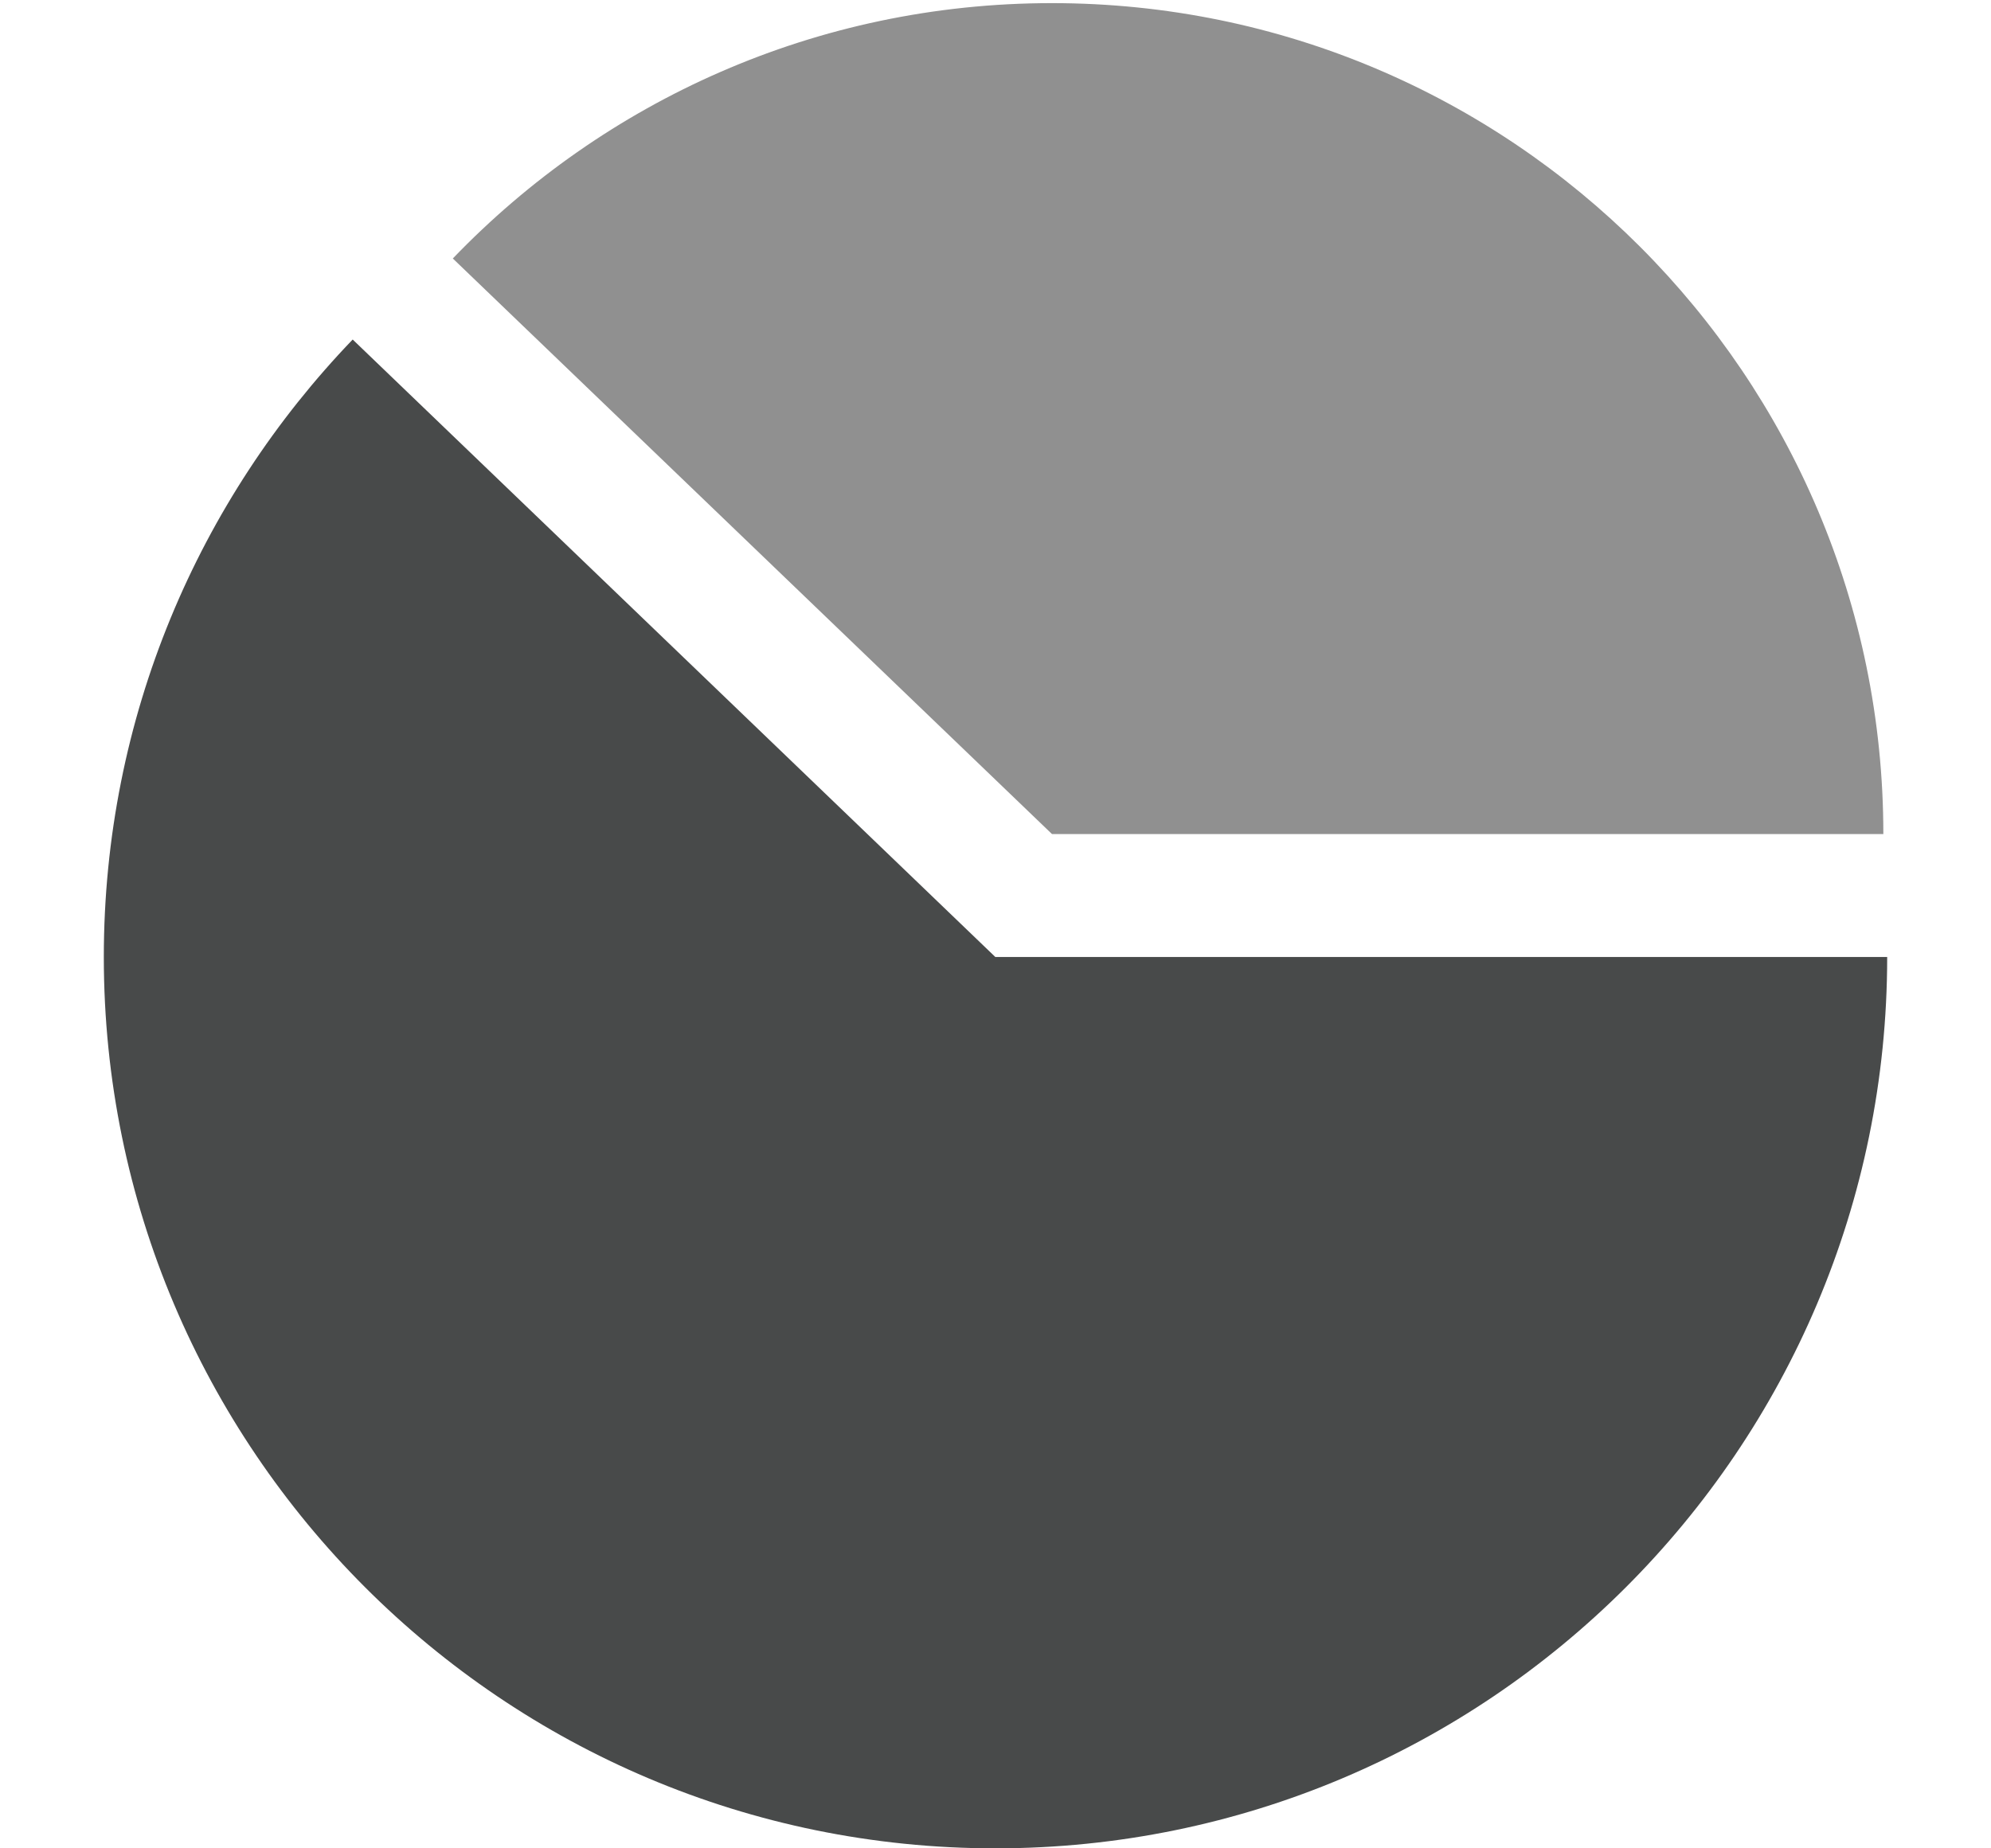 <?xml version="1.0" encoding="utf-8"?>
<!-- Generator: Adobe Illustrator 16.0.0, SVG Export Plug-In . SVG Version: 6.00 Build 0)  -->
<!DOCTYPE svg PUBLIC "-//W3C//DTD SVG 1.1//EN" "http://www.w3.org/Graphics/SVG/1.1/DTD/svg11.dtd">
<svg version="1.1" id="Capa_1" xmlns="http://www.w3.org/2000/svg" xmlns:xlink="http://www.w3.org/1999/xlink" x="0px" y="0px"
	 width="14px" height="13px" viewBox="0 0 14 13" enable-background="new 0 0 14 13" xml:space="preserve">
<path fill="#909090" d="M7.397,0.022c-1.656,0-3.149,0.689-4.213,1.796l4.213,4.048h5.846C13.243,2.64,10.627,0.022,7.397,0.022z"/>
<path fill="#484A4A" d="M2.48,2.388C1.397,3.515,0.73,5.044,0.73,6.731C0.73,10.192,3.538,13,6.999,13
	c3.463,0,6.271-2.808,6.271-6.269H6.999L2.48,2.388z"/>
</svg>
